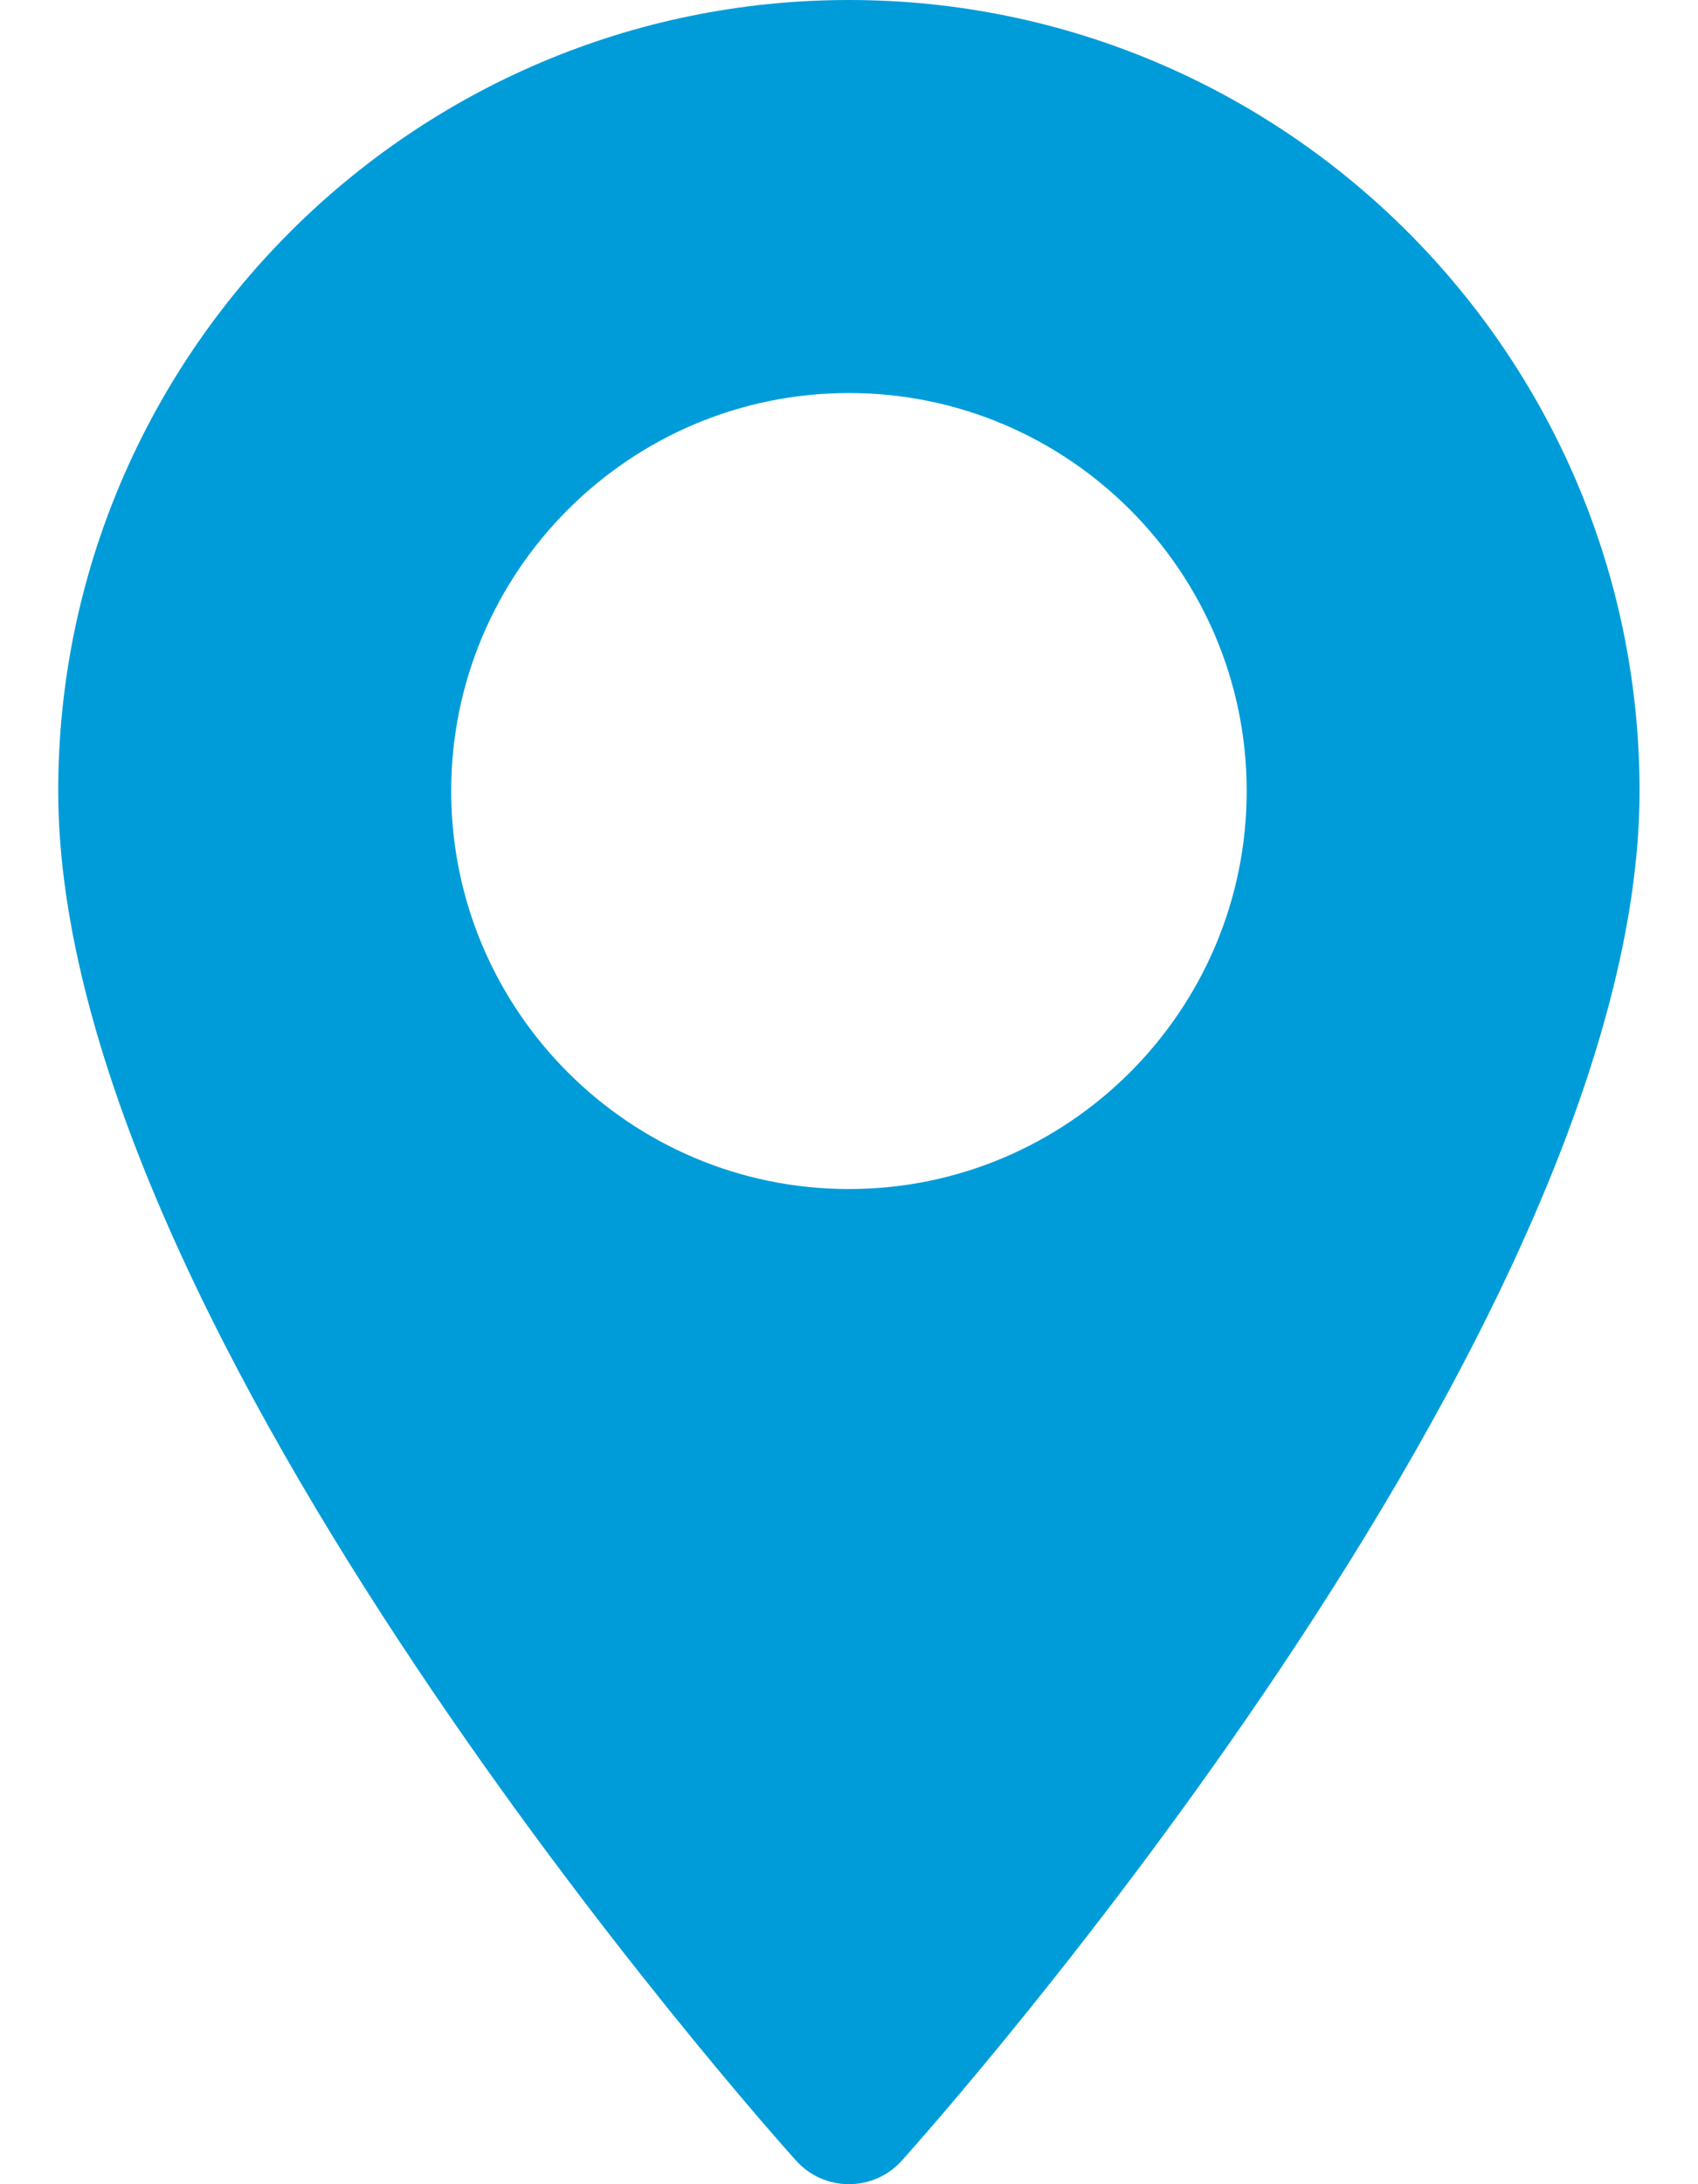 <svg width="14" height="18" viewBox="0 0 14 18" fill="none" xmlns="http://www.w3.org/2000/svg">
<path d="M6.999 0C3.405 0 0.48 2.924 0.48 6.519C0.48 10.98 6.314 17.529 6.563 17.805C6.796 18.065 7.203 18.065 7.436 17.805C7.685 17.529 13.518 10.98 13.518 6.519C13.518 2.924 10.594 0 6.999 0ZM6.999 9.799C5.191 9.799 3.72 8.327 3.72 6.519C3.72 4.71 5.191 3.239 6.999 3.239C8.808 3.239 10.279 4.71 10.279 6.519C10.279 8.327 8.808 9.799 6.999 9.799Z" fill="#009CD9"/>
</svg>
